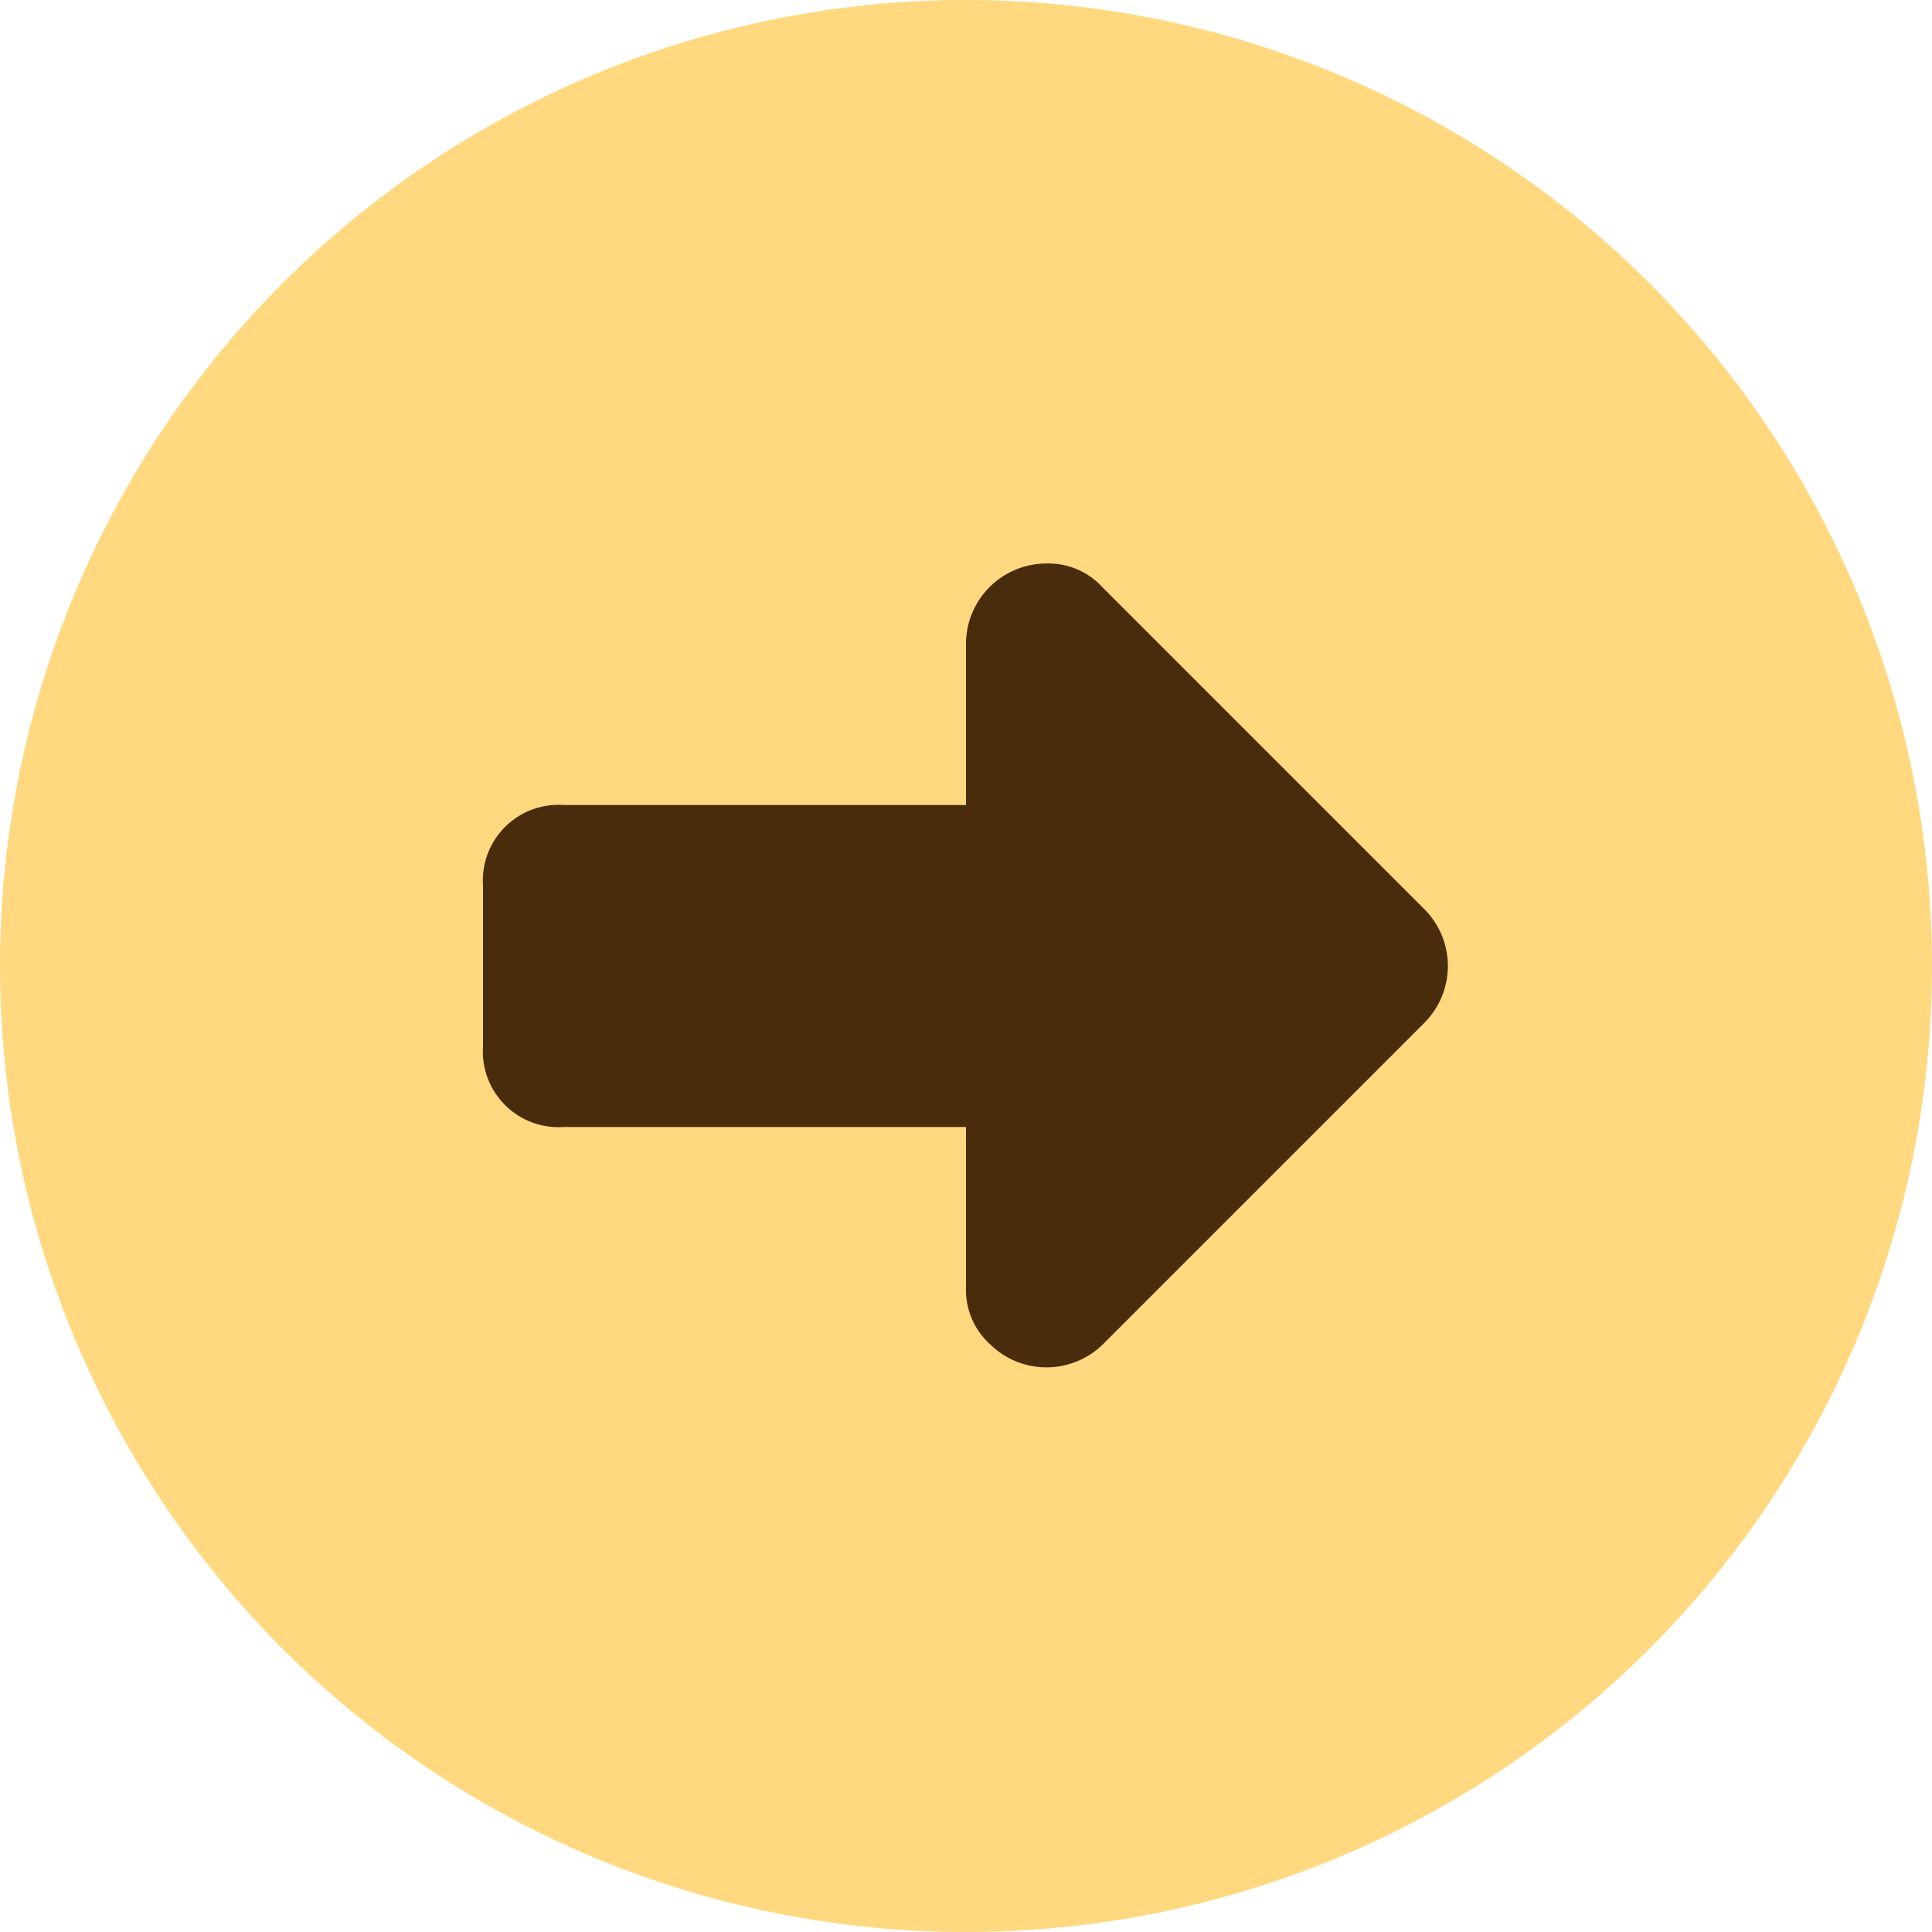 <svg xmlns="http://www.w3.org/2000/svg" viewBox="0 0 24 24"><defs><style>.cls-1{fill:#ffd880;}.cls-2{fill:#482c0c;}</style></defs><title>inRip</title><g id="Layer_2" data-name="Layer 2"><g id="Jobs"><g id="jobsTable"><circle class="cls-1" cx="12" cy="12" r="12"/><path class="cls-2" d="M17.7,12.7l-4,4a1,1,0,0,1-1.4,0A.91.91,0,0,1,12,16V14H7a.94.94,0,0,1-1-1V11a.94.94,0,0,1,1-1h5V8a1,1,0,0,1,1-1,.91.91,0,0,1,.7.3l4,4A1,1,0,0,1,17.7,12.7Z"/></g></g></g></svg>